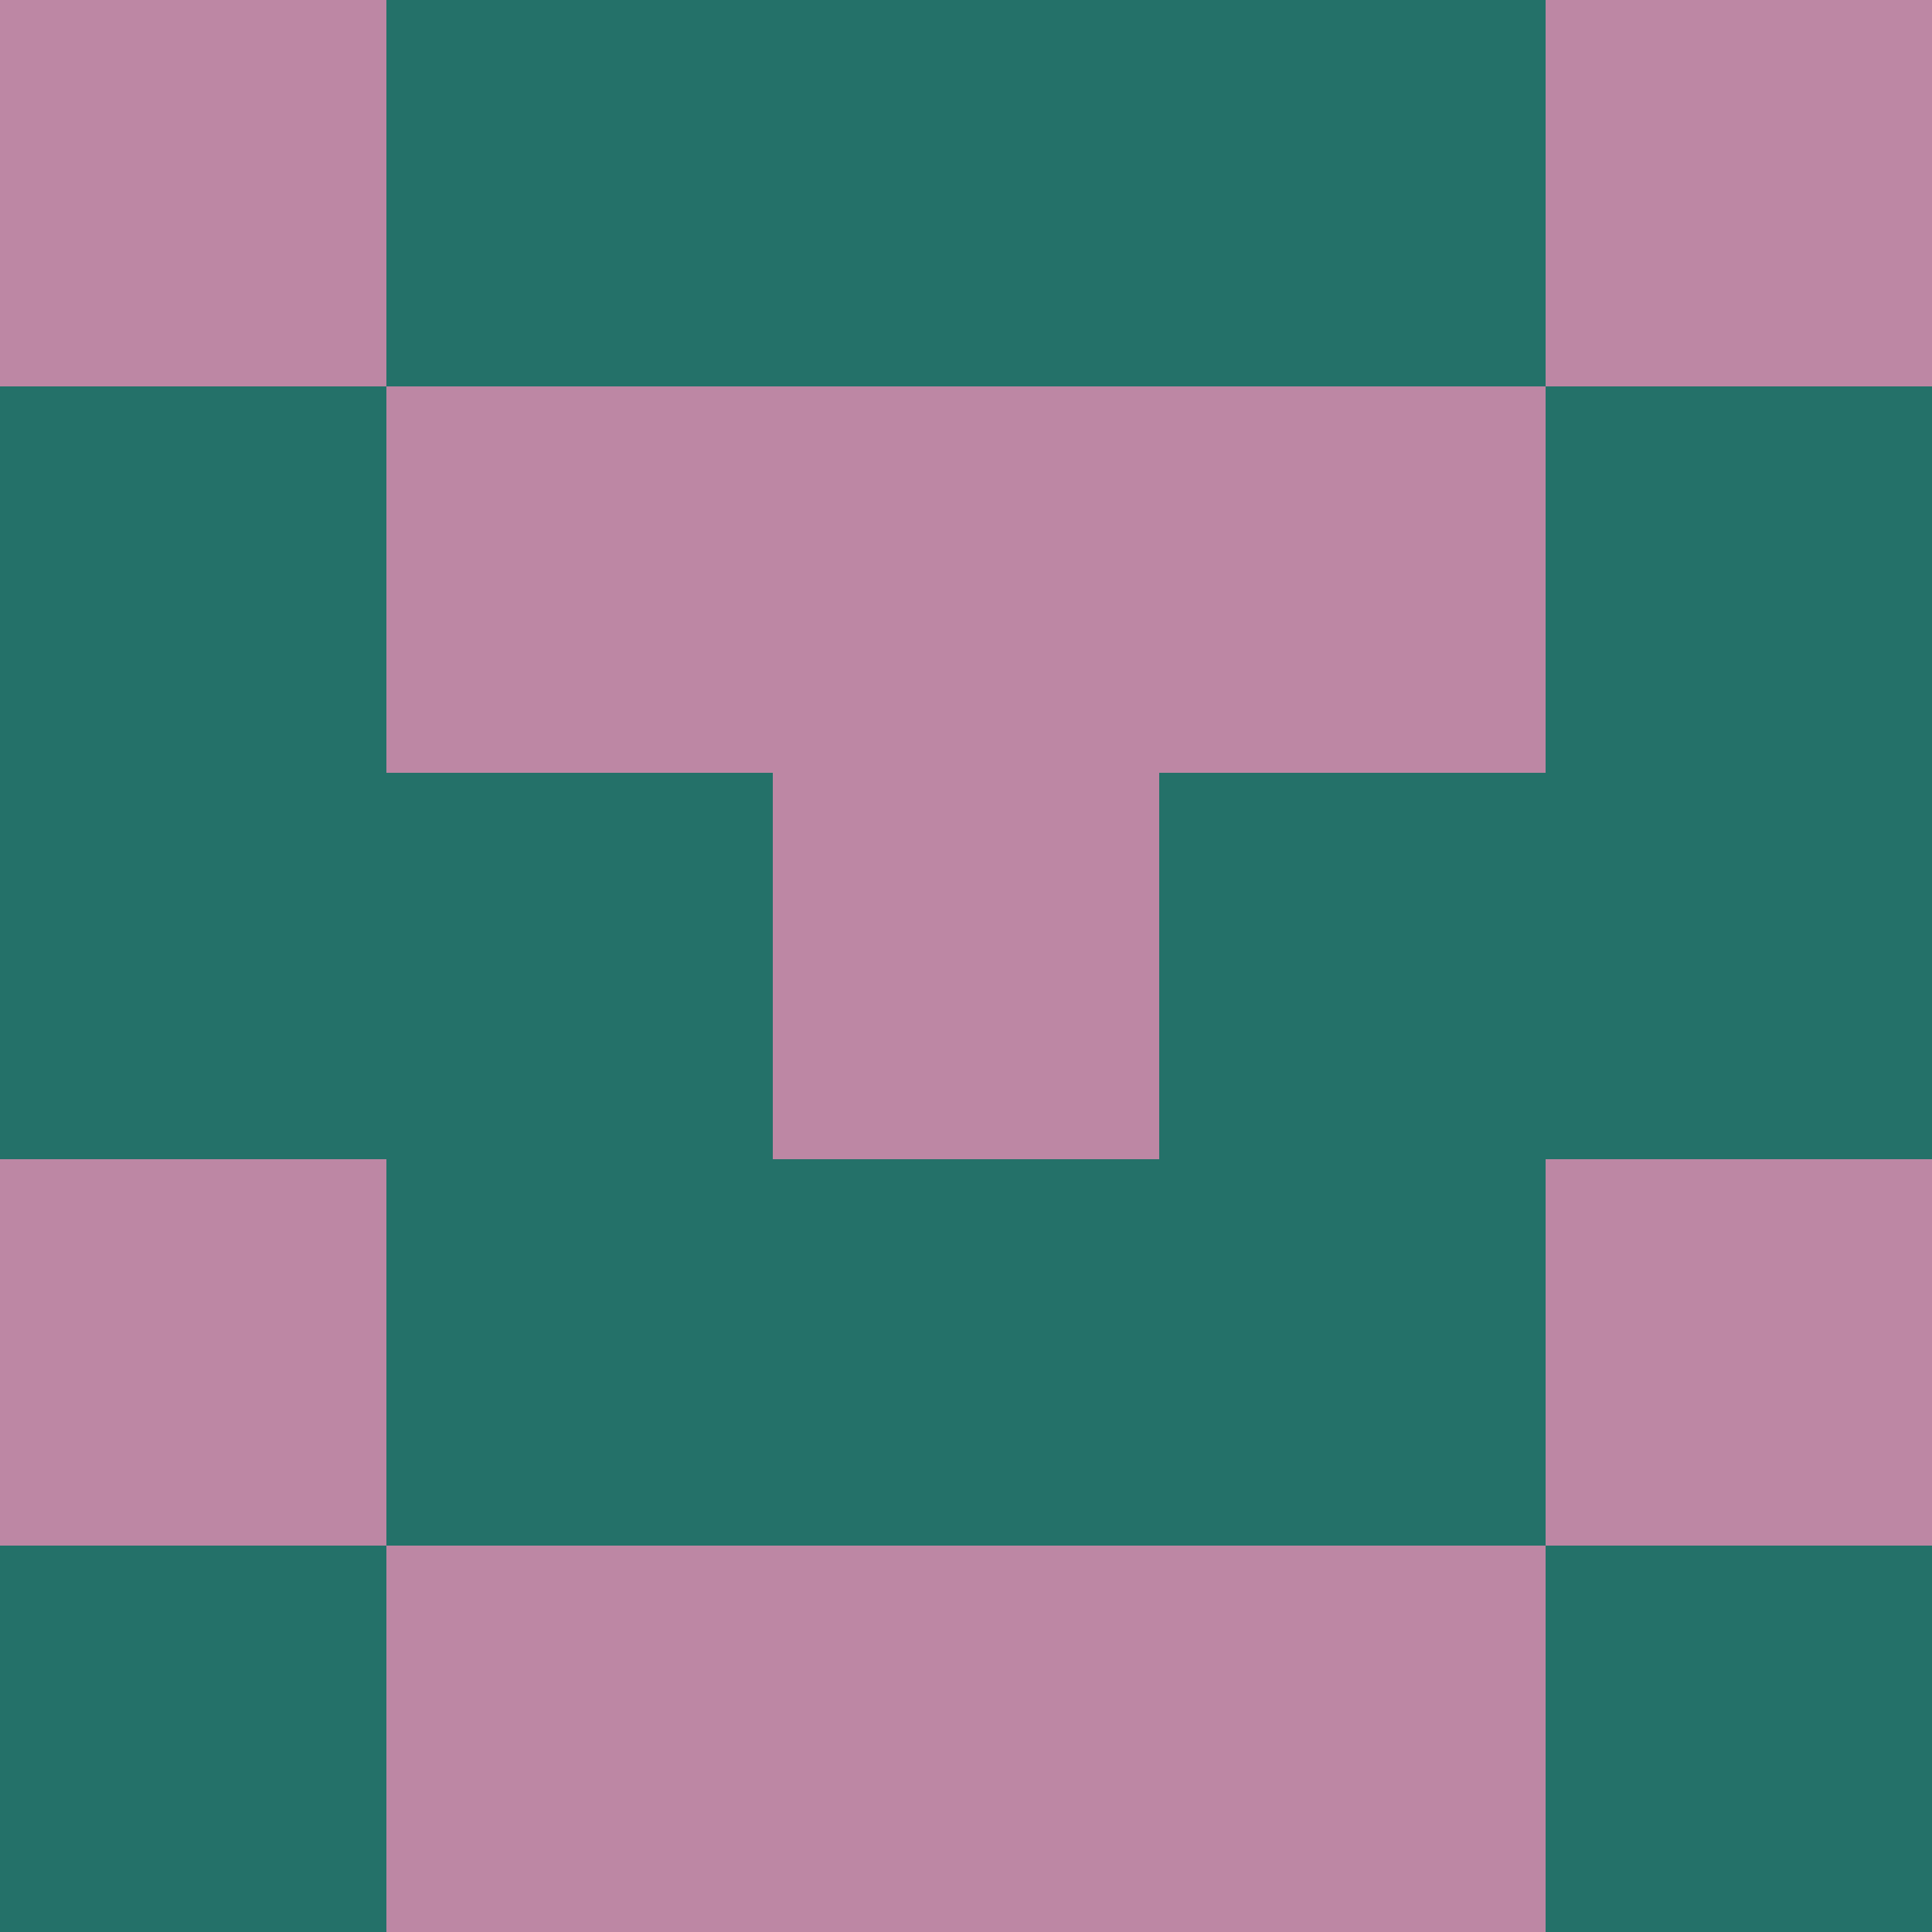 <?xml version="1.0" encoding="utf-8"?>
<!DOCTYPE svg PUBLIC "-//W3C//DTD SVG 20010904//EN"
        "http://www.w3.org/TR/2001/REC-SVG-20010904/DTD/svg10.dtd">

<svg width="400" height="400" viewBox="0 0 5 5"
    xmlns="http://www.w3.org/2000/svg"
    xmlns:xlink="http://www.w3.org/1999/xlink">
            <rect x="0" y="0" width="1" height="1" fill="#BD87A4" />
        <rect x="0" y="1" width="1" height="1" fill="#247169" />
        <rect x="0" y="2" width="1" height="1" fill="#247169" />
        <rect x="0" y="3" width="1" height="1" fill="#BD87A4" />
        <rect x="0" y="4" width="1" height="1" fill="#247169" />
                <rect x="1" y="0" width="1" height="1" fill="#247169" />
        <rect x="1" y="1" width="1" height="1" fill="#BD87A4" />
        <rect x="1" y="2" width="1" height="1" fill="#247169" />
        <rect x="1" y="3" width="1" height="1" fill="#247169" />
        <rect x="1" y="4" width="1" height="1" fill="#BD87A4" />
                <rect x="2" y="0" width="1" height="1" fill="#247169" />
        <rect x="2" y="1" width="1" height="1" fill="#BD87A4" />
        <rect x="2" y="2" width="1" height="1" fill="#BD87A4" />
        <rect x="2" y="3" width="1" height="1" fill="#247169" />
        <rect x="2" y="4" width="1" height="1" fill="#BD87A4" />
                <rect x="3" y="0" width="1" height="1" fill="#247169" />
        <rect x="3" y="1" width="1" height="1" fill="#BD87A4" />
        <rect x="3" y="2" width="1" height="1" fill="#247169" />
        <rect x="3" y="3" width="1" height="1" fill="#247169" />
        <rect x="3" y="4" width="1" height="1" fill="#BD87A4" />
                <rect x="4" y="0" width="1" height="1" fill="#BD87A4" />
        <rect x="4" y="1" width="1" height="1" fill="#247169" />
        <rect x="4" y="2" width="1" height="1" fill="#247169" />
        <rect x="4" y="3" width="1" height="1" fill="#BD87A4" />
        <rect x="4" y="4" width="1" height="1" fill="#247169" />
        
</svg>


